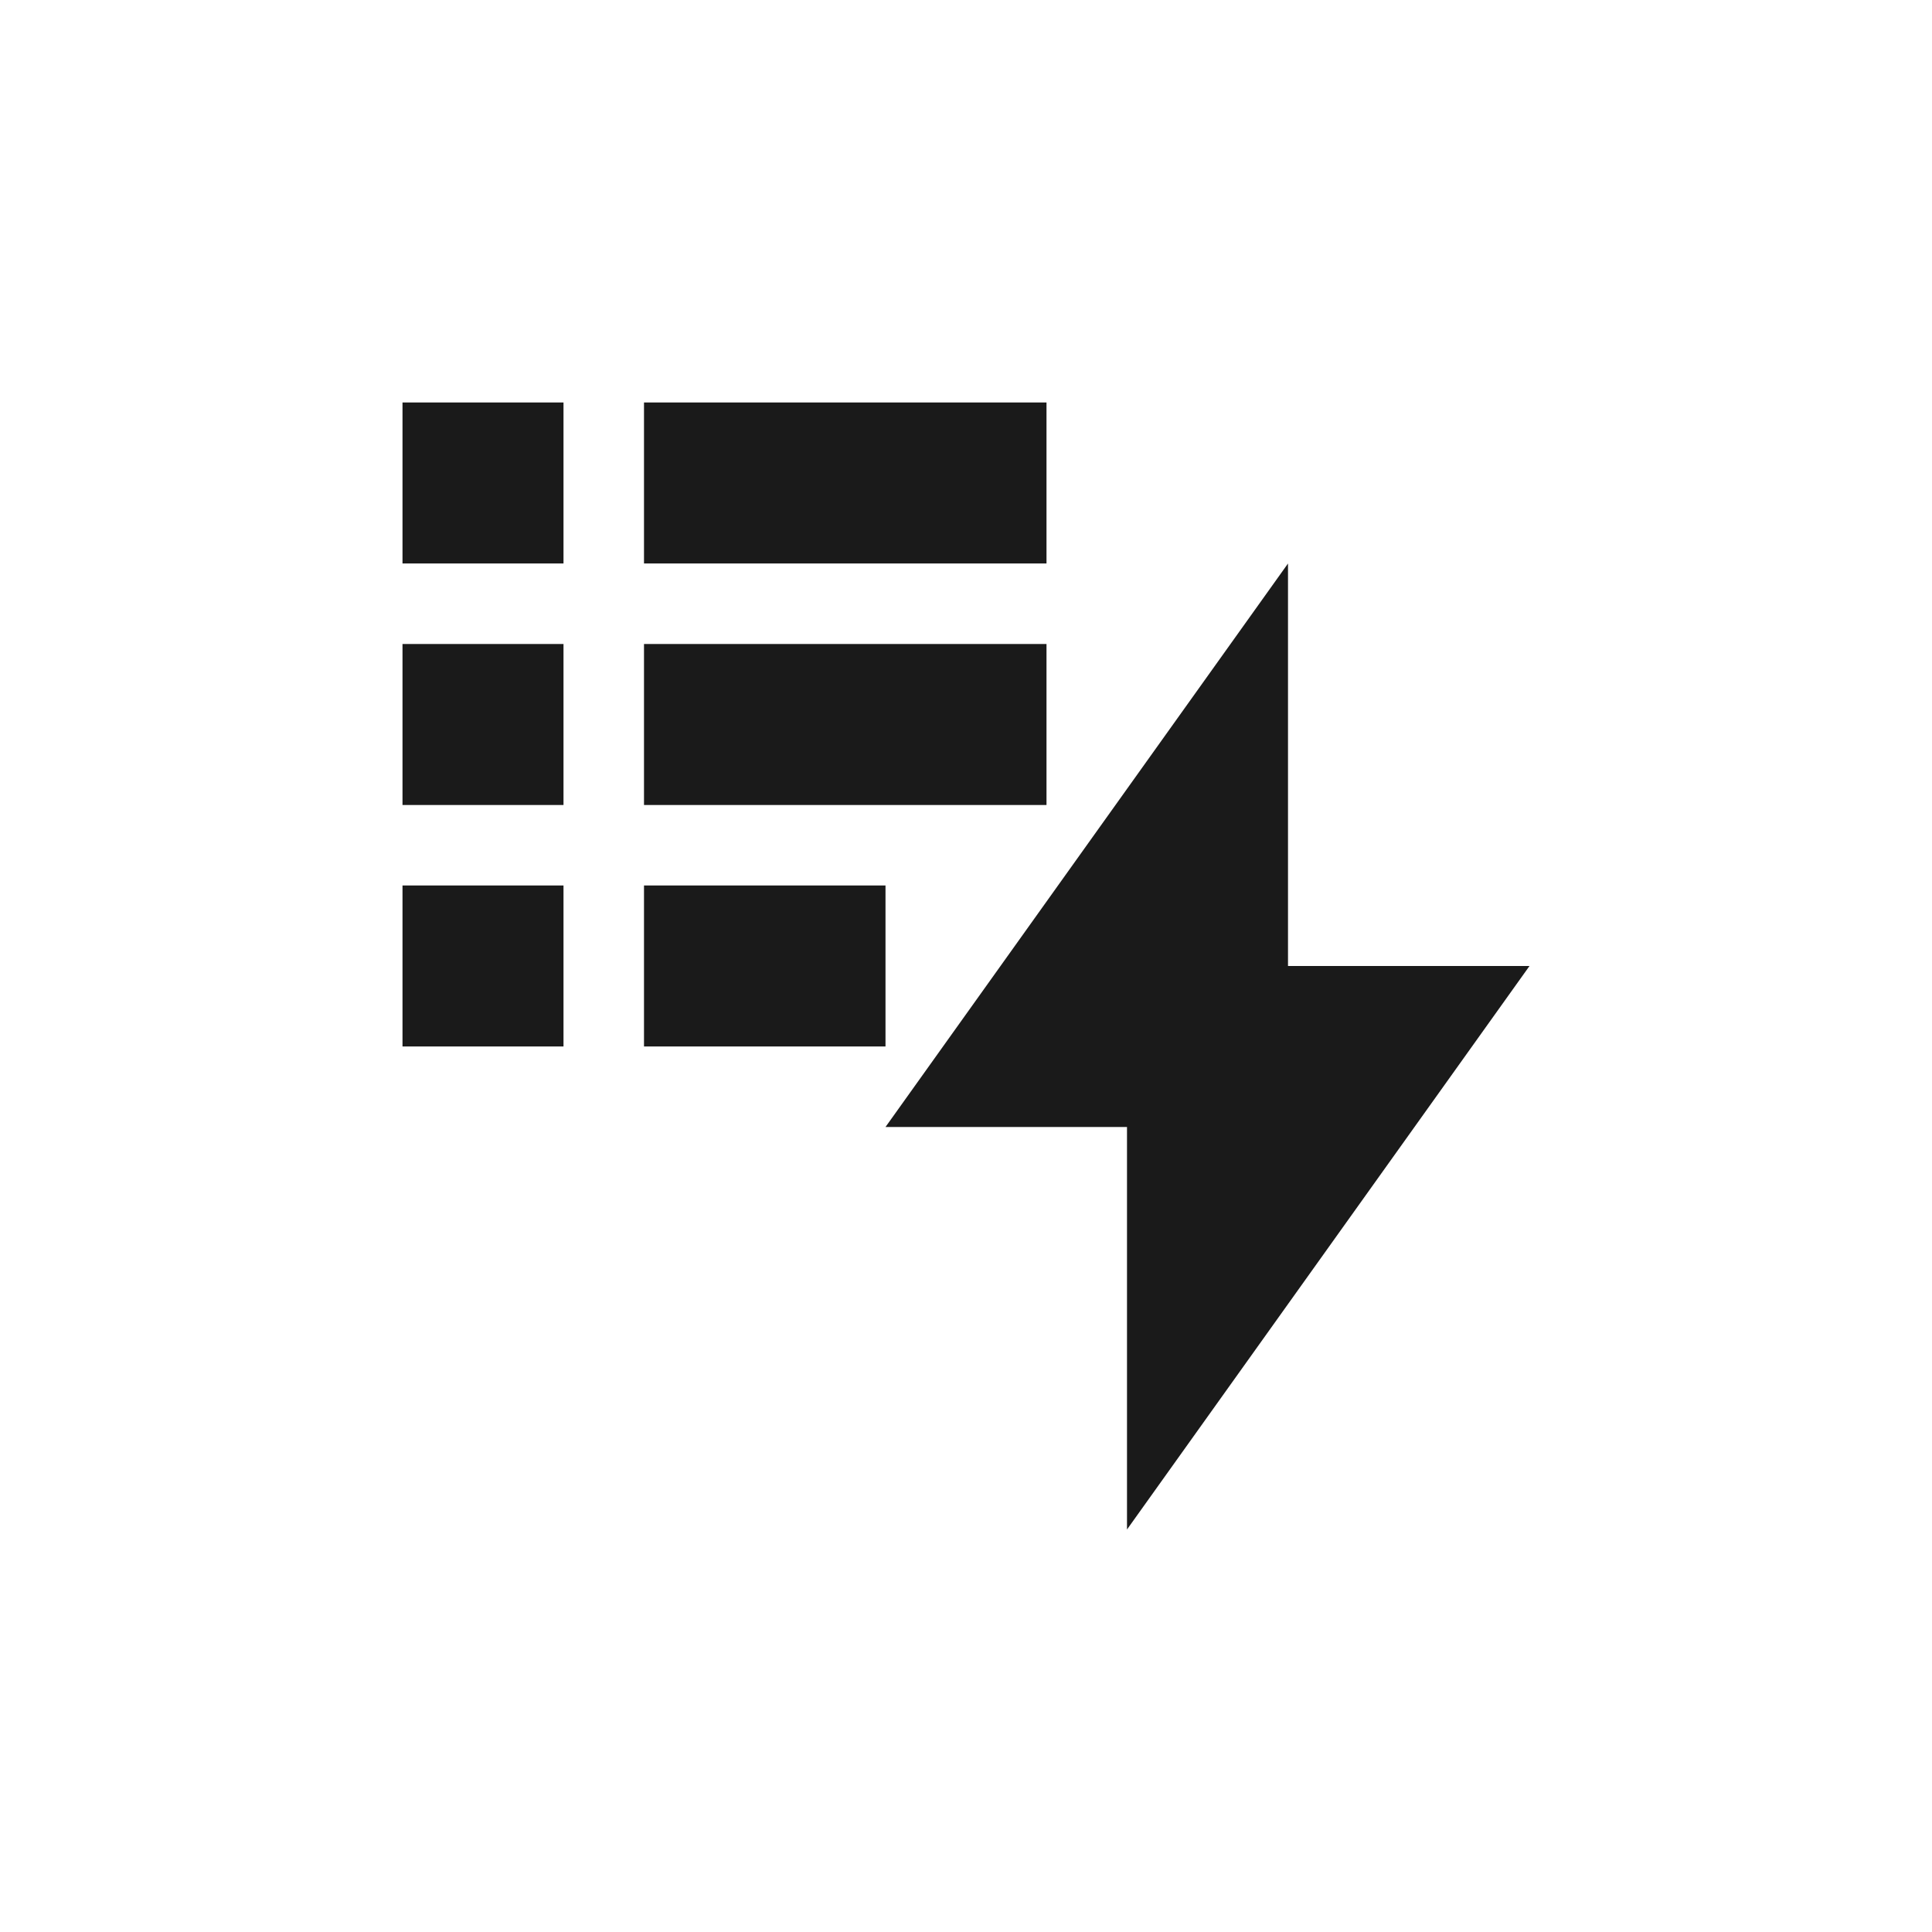<svg xmlns="http://www.w3.org/2000/svg" width="24" height="24"><defs><style id="current-color-scheme"></style></defs><path d="M5 5v2h2V5H5zm3 0v2h5V5H8zm8 2l-5 7h3v5l5-7h-3V7zM5 8v2h2V8H5zm3 0v2h5V8H8zm-3 3v2h2v-2H5zm3 0v2h3v-2H8z" fill="currentColor" color="#1a1a1a"/></svg>
